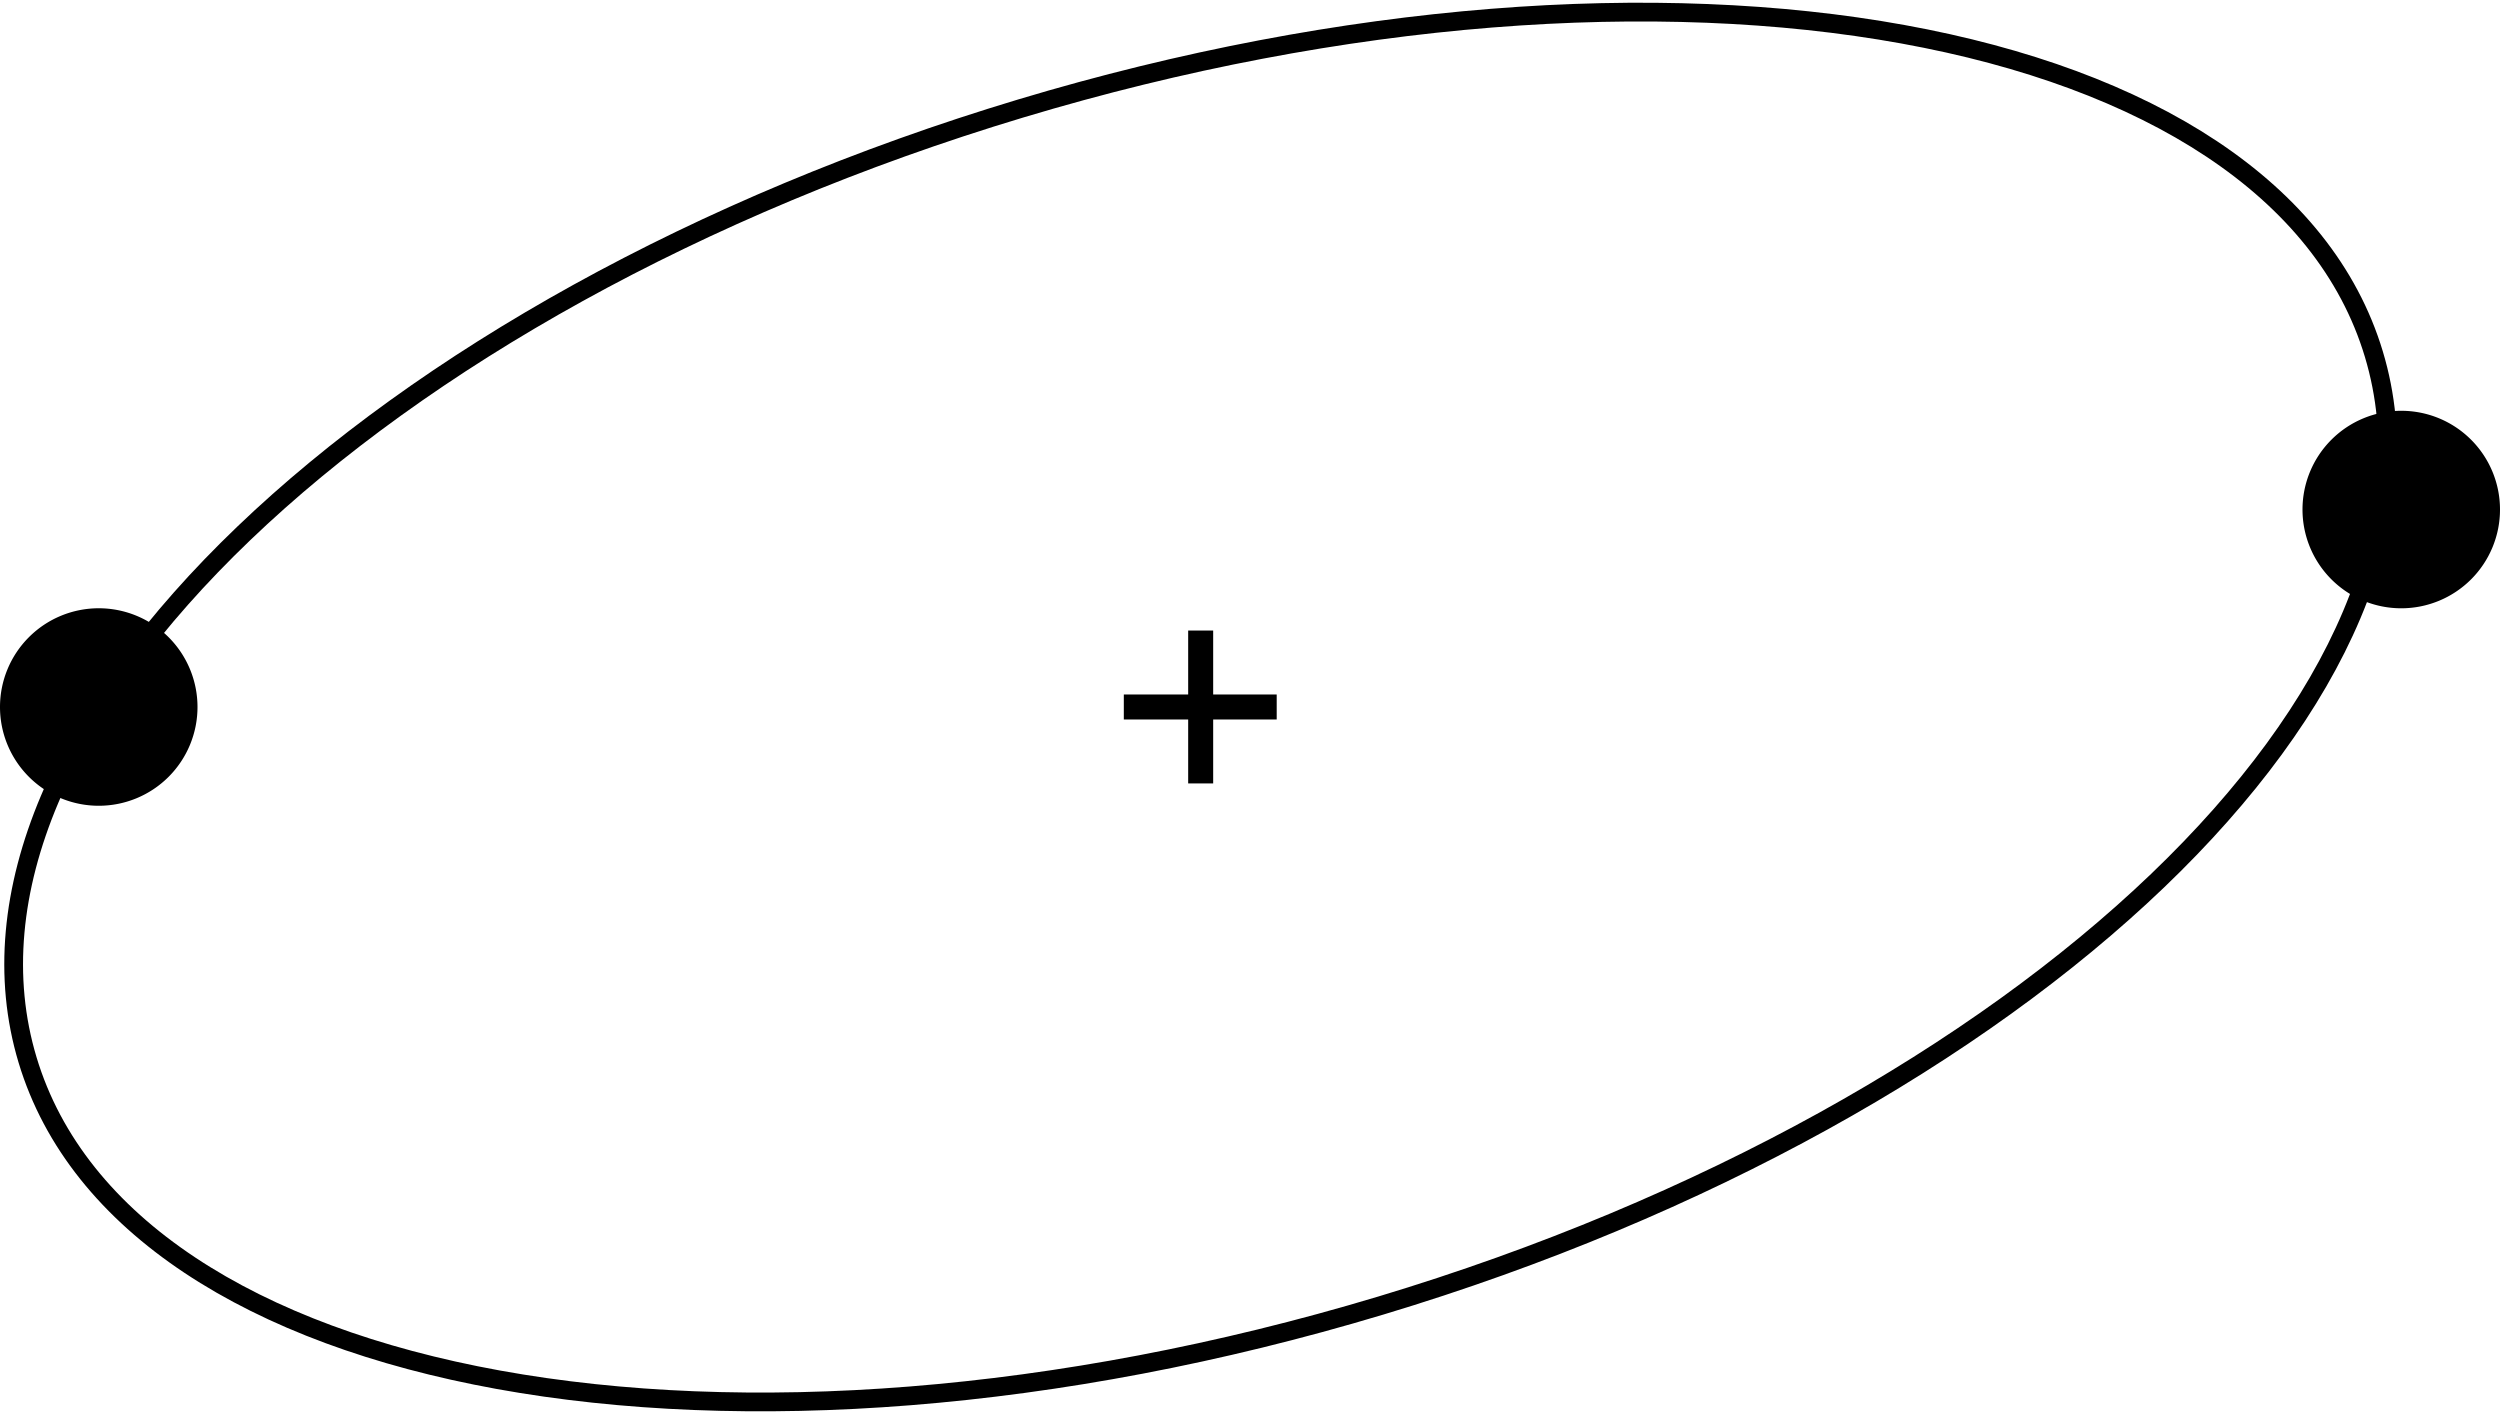 <svg xmlns="http://www.w3.org/2000/svg" xmlns:xlink="http://www.w3.org/1999/xlink" width="200" height="113.12" viewBox="0 0 200 113.12">
  <defs>
    <clipPath id="clip-path">
      <rect id="Rectangle_15" data-name="Rectangle 15" width="200" height="113.12" fill="black"/>
    </clipPath>
  </defs>
  <g id="Group_30" data-name="Group 30" transform="translate(0 0)">
    <path id="Path_47" data-name="Path 47" d="M0,0V12.231" transform="translate(96.054 50.443)" fill="none" stroke="black" stroke-width="2"/>
    <line id="Line_8" data-name="Line 8" x1="12.231" transform="translate(89.905 56.559)" fill="none" stroke="black" stroke-miterlimit="10" stroke-width="2"/>
    <g id="Group_18" data-name="Group 18" transform="translate(0 0.001)">
      <g id="Group_17" data-name="Group 17" clip-path="url(#clip-path)">
        <path id="Path_44" data-name="Path 44" d="M1.394,84.074c7.954,26.444,56.423,35.245,108.255,19.654s87.4-49.667,79.449-76.116S132.676-7.628,80.843,7.962-6.559,57.629,1.394,84.074Z" transform="translate(0.81 0.717)" fill="none" stroke="black" stroke-miterlimit="10" stroke-width="1.5"/>
        <path id="Path_45" data-name="Path 45" d="M15.8,20.485a7.9,7.9,0,1,1-7.9-7.9,7.9,7.9,0,0,1,7.9,7.9" transform="translate(0 36.075)" fill="black"/>
        <path id="Path_46" data-name="Path 46" d="M63.434,16.4a7.9,7.9,0,1,1-7.9-7.9,7.9,7.9,0,0,1,7.9,7.9" transform="translate(136.566 24.362)" fill="black"/>
      </g>
    </g>
  </g>
</svg>
